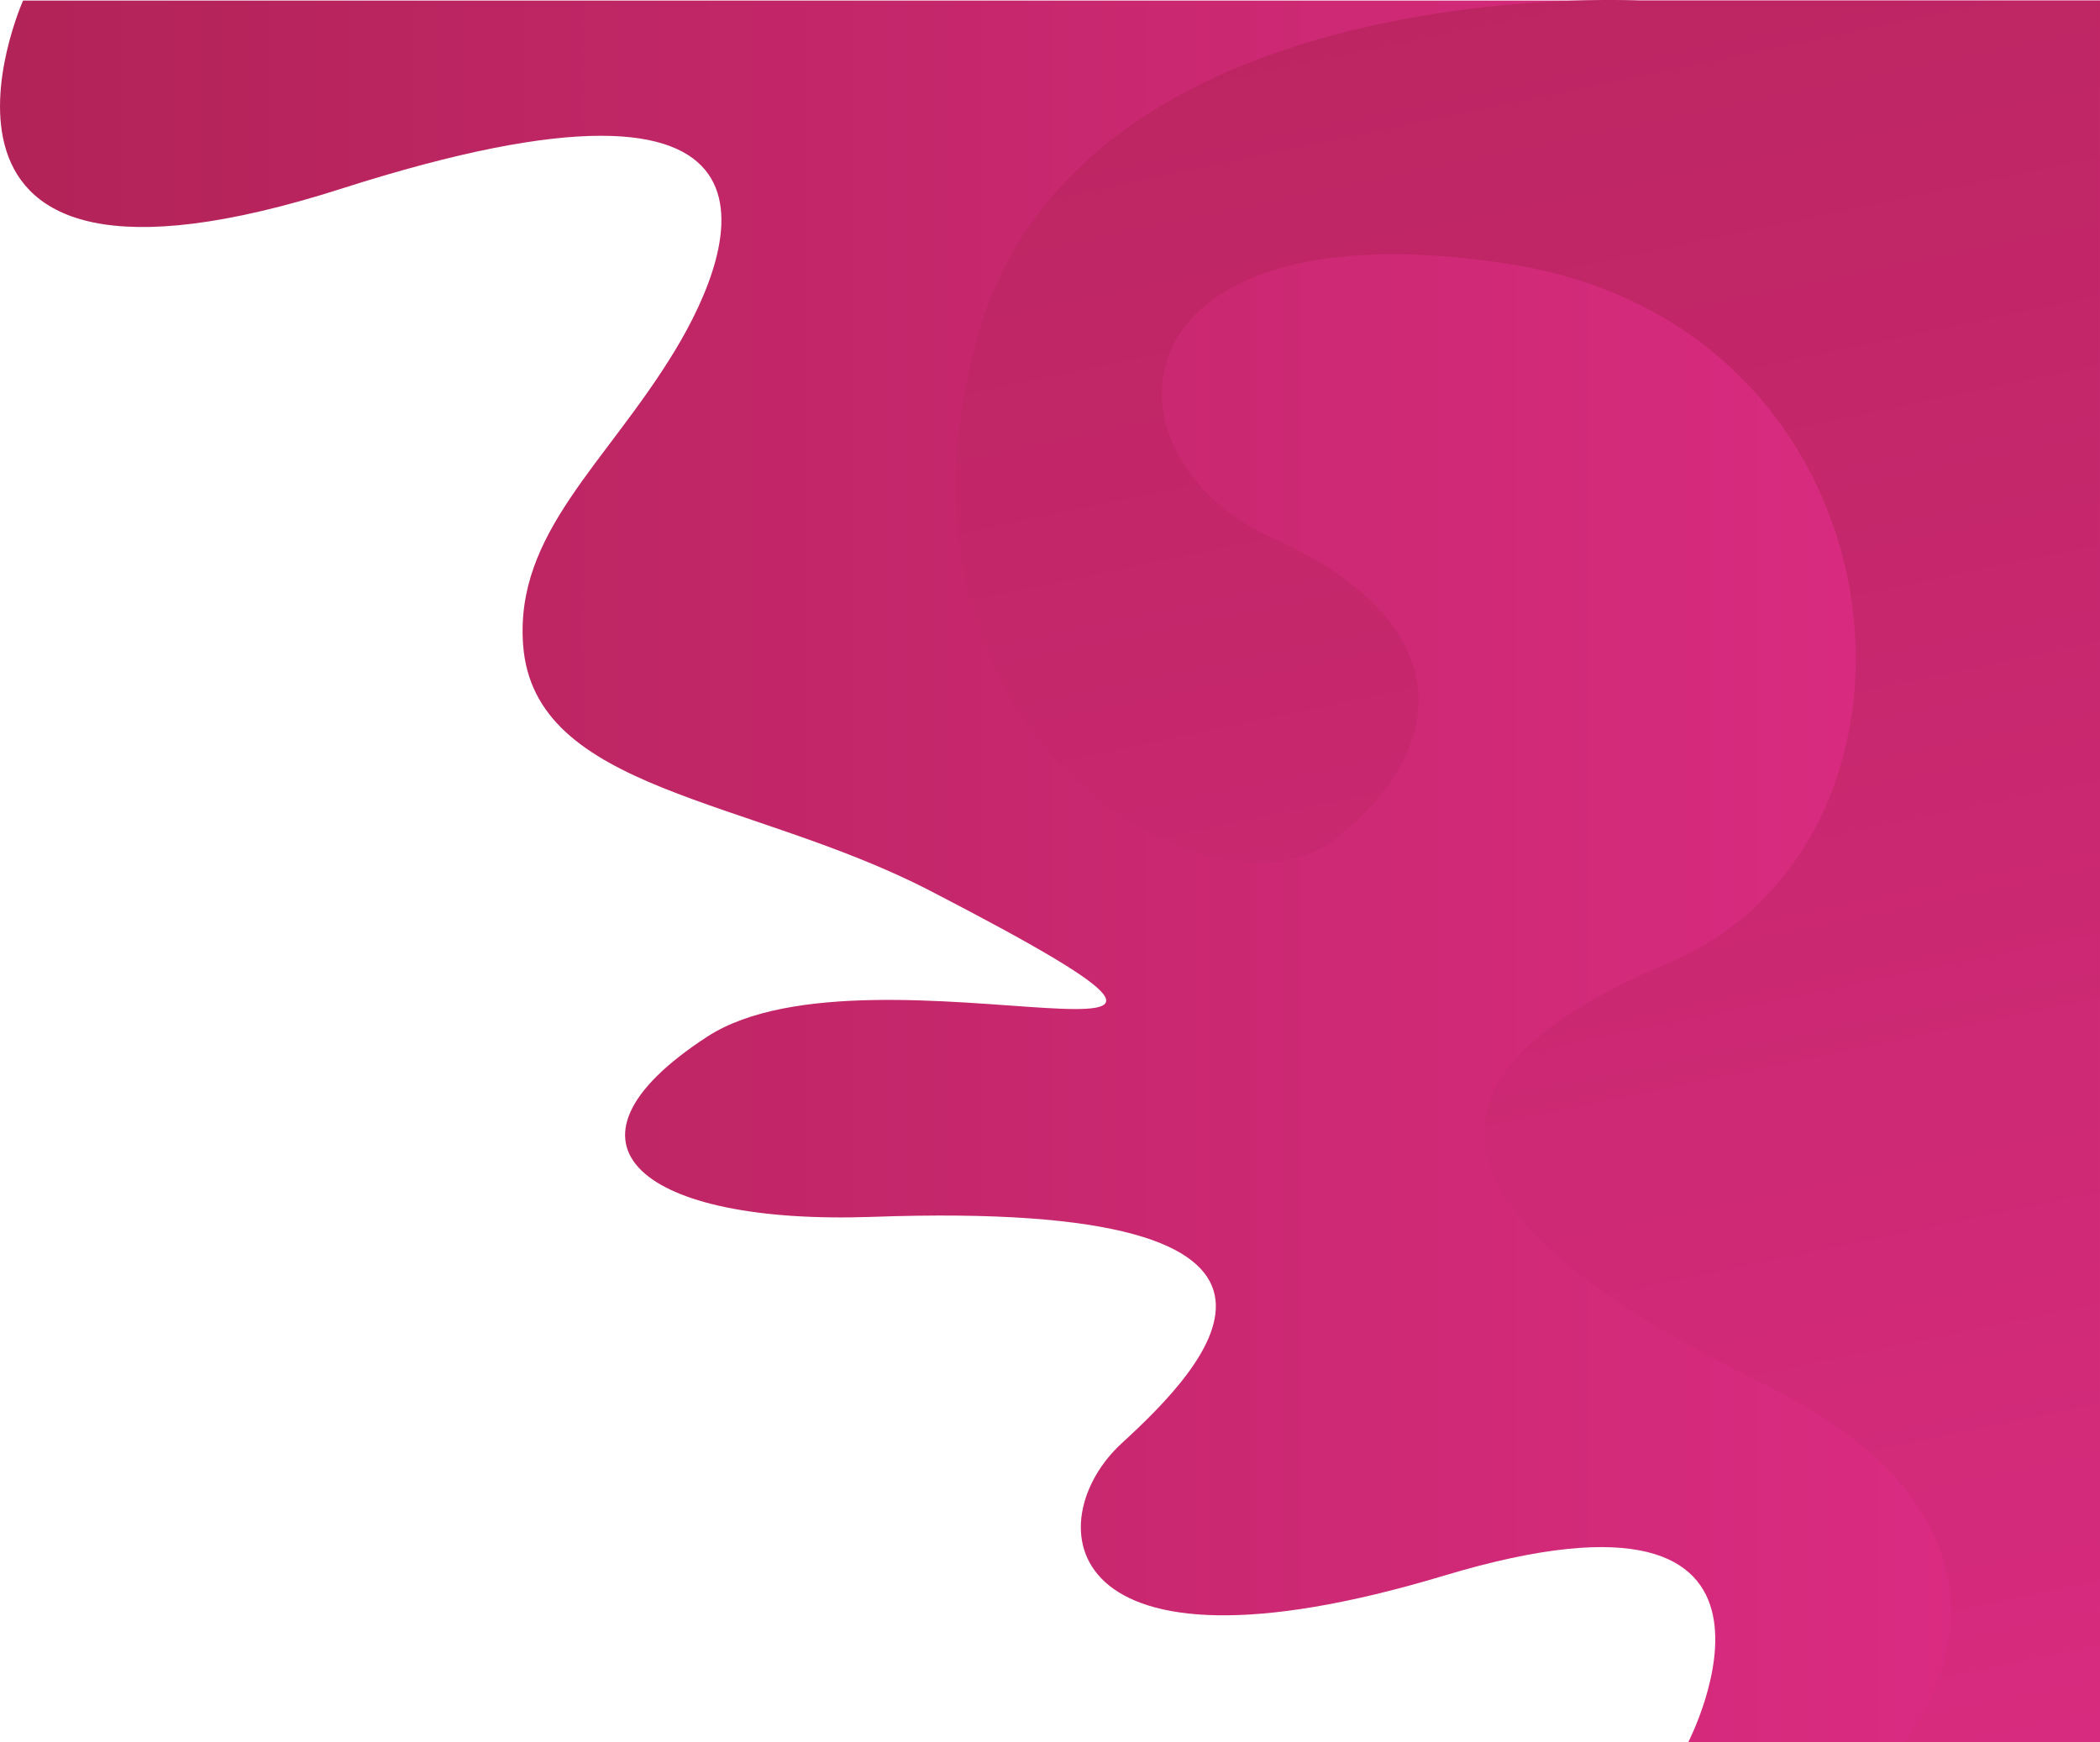 <svg id="OBJECTS" xmlns="http://www.w3.org/2000/svg" xmlns:xlink="http://www.w3.org/1999/xlink" viewBox="0 0 428.38 355.44"><defs><style>.cls-1{fill:url(#Degradado_sin_nombre_23);}.cls-2{fill:url(#Degradado_sin_nombre_15);}</style><linearGradient id="Degradado_sin_nombre_23" x1="171.87" y1="179.65" x2="600.25" y2="179.65" gradientTransform="matrix(1, 0, 0, -1, 0, 358)" gradientUnits="userSpaceOnUse"><stop offset="0" stop-color="#b22357"/><stop offset="1" stop-color="#dd2c85"/></linearGradient><linearGradient id="Degradado_sin_nombre_15" x1="442.91" y1="497.32" x2="564.41" y2="-84.65" xlink:href="#Degradado_sin_nombre_23"/></defs><title>main-1</title><path class="cls-1" d="M176.58.68s-30.76,69,65,38.36,80.92,11.67,68,33c-14,23.13-32.68,37.21-31,60.08,2.19,30,46.17,31.11,83.06,50.19,89.06,46.08-11.55,7.7-45.48,29.74s-13.23,38.45,33.71,36.77c101.38-3.64,67.76,30.66,50.82,46.19s-14,51,65.77,27,49.79,34,49.79,34h84V.68Z" transform="translate(-171.87 -0.57)"/><path class="cls-2" d="M506.15.68S391.5-5.3,371.09,70c-22.24,82.09,48.89,120.68,73,101.84s25.22-44.45-12.34-61.35-33.78-69,48.34-56S571.74,172,512.24,197s-45,54.44,19,85.72,29,73.23,29,73.23h40V.68Z" transform="translate(-171.87 -0.57)"/></svg>